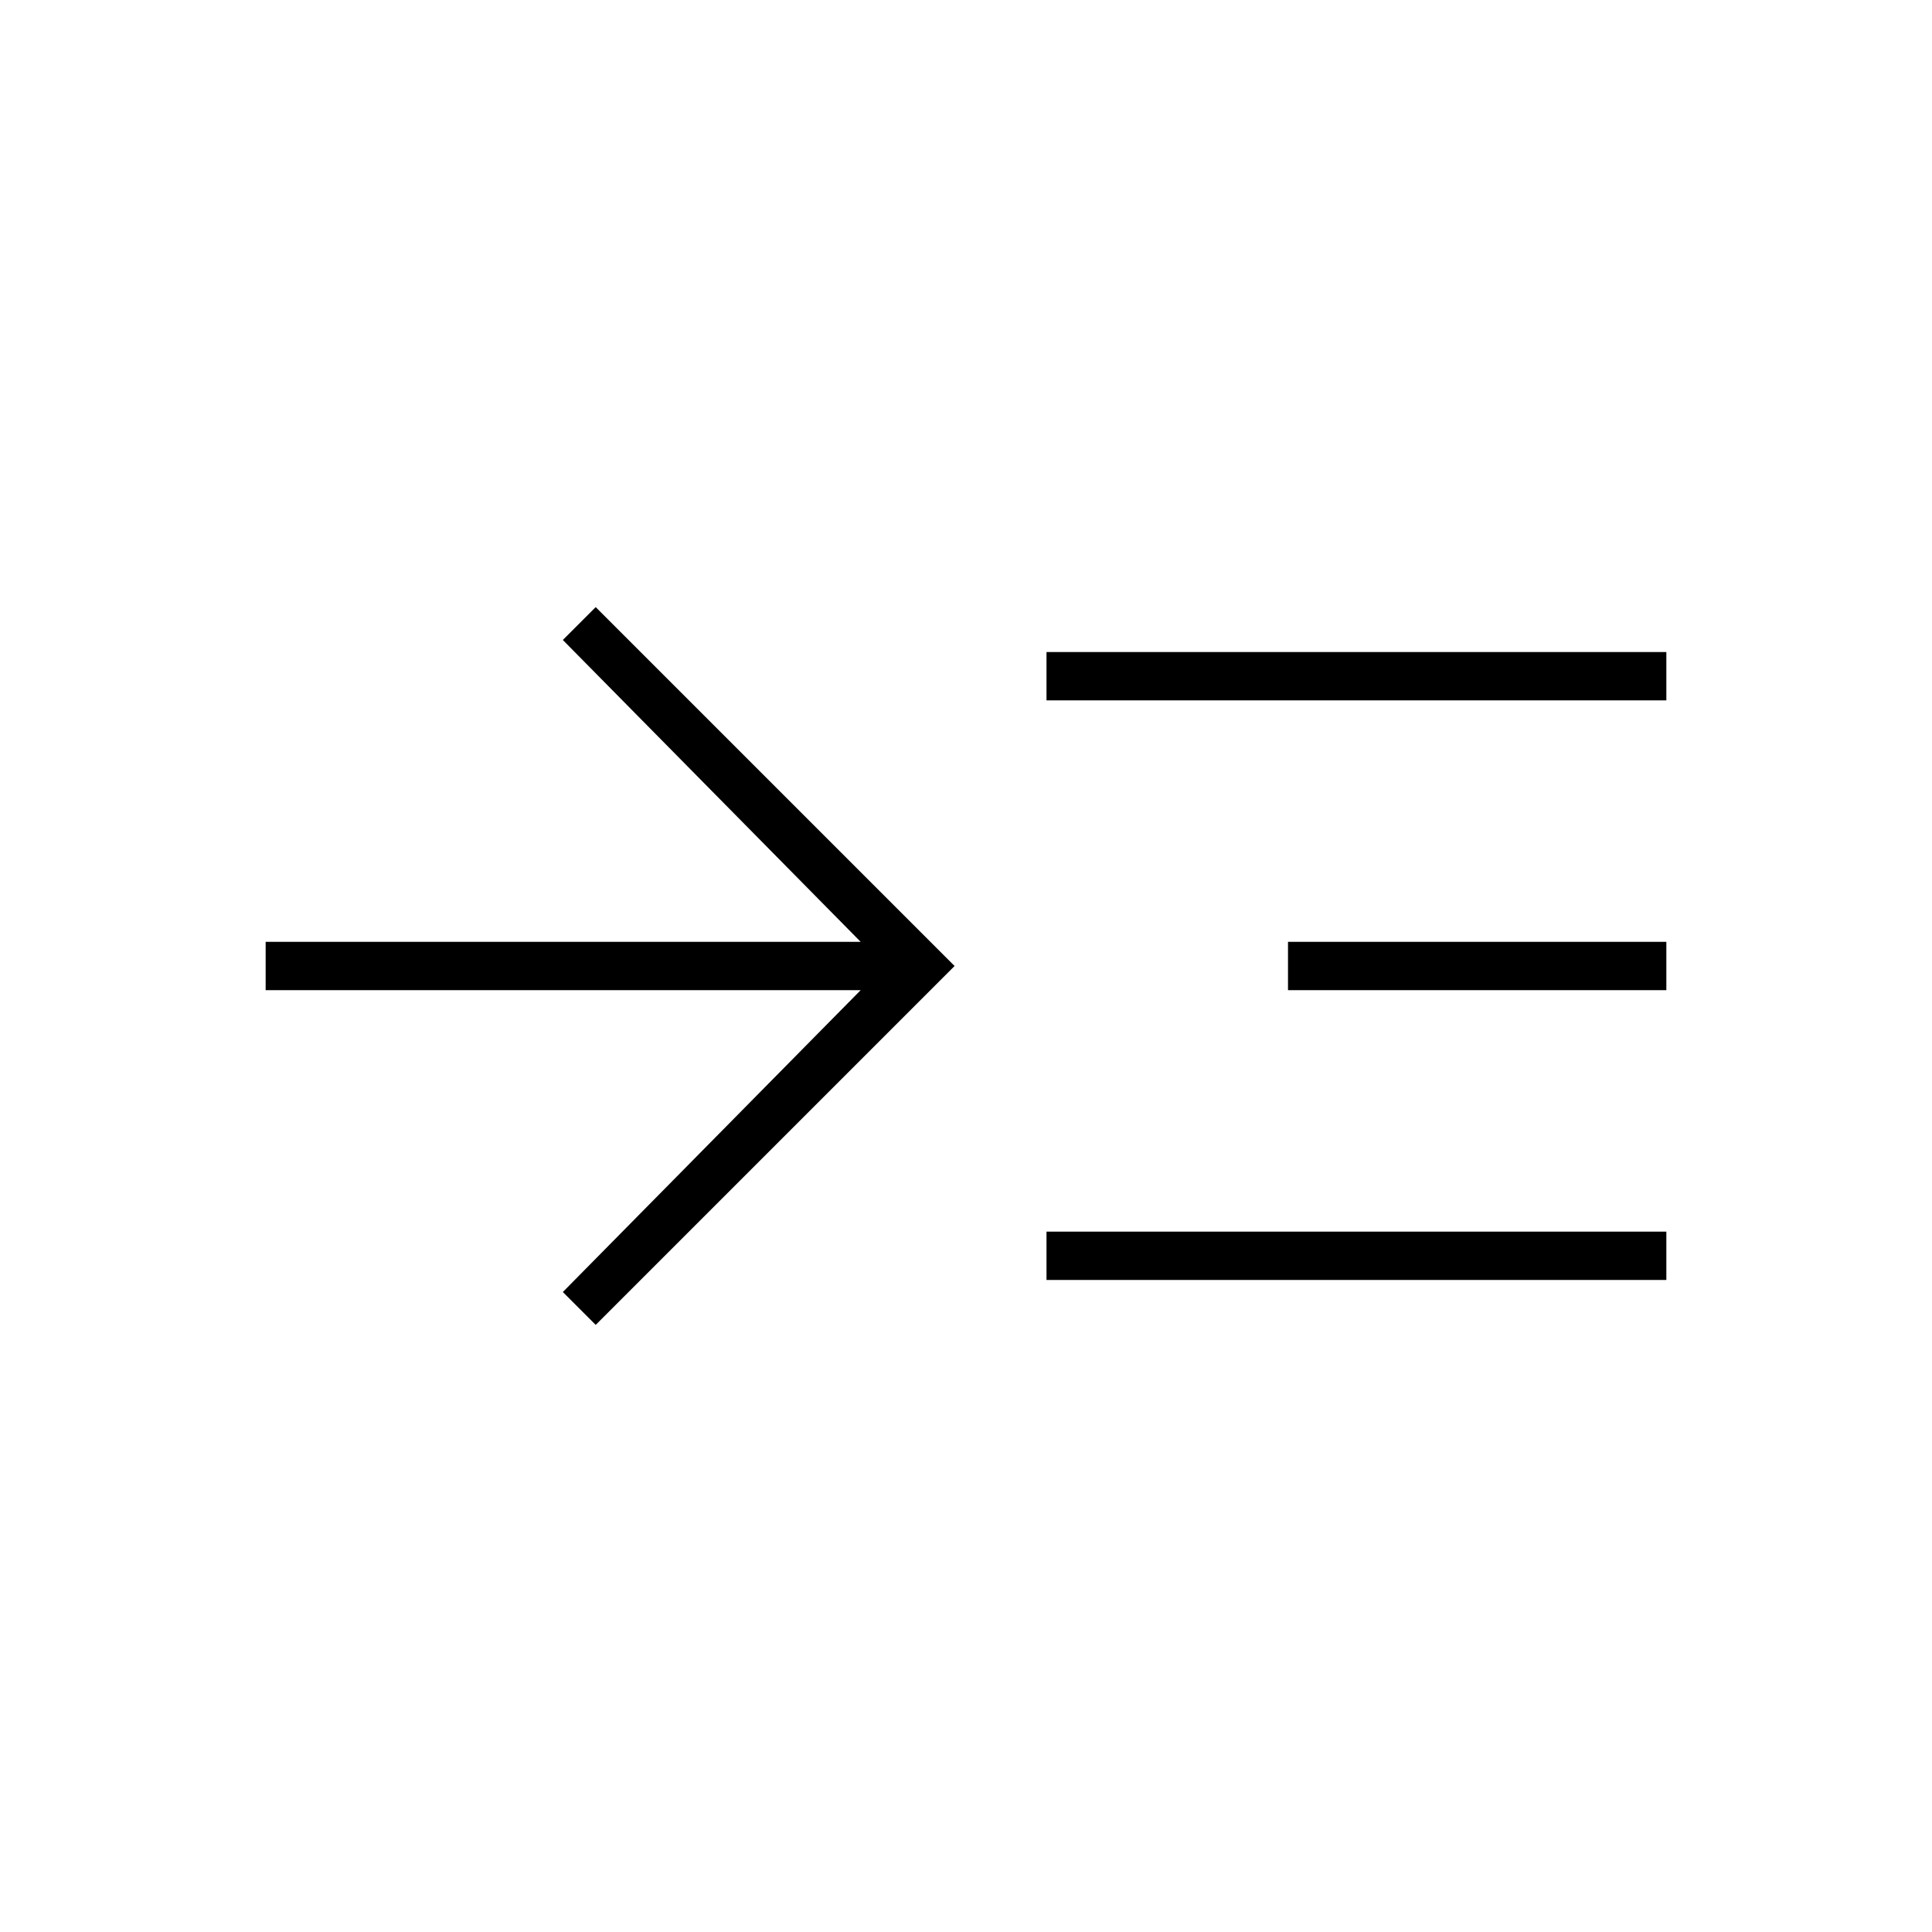 <svg xmlns="http://www.w3.org/2000/svg" height="40" viewBox="0 -960 960 960" width="40"><path d="M296-301.67 279.67-318l148-150H132v-24h295.67l-148-150L296-658.33 474.33-480 296-301.67ZM520-324v-24h308v24H520Zm0-288v-24h308v24H520Zm120 144v-24h188v24H640Z"/></svg>